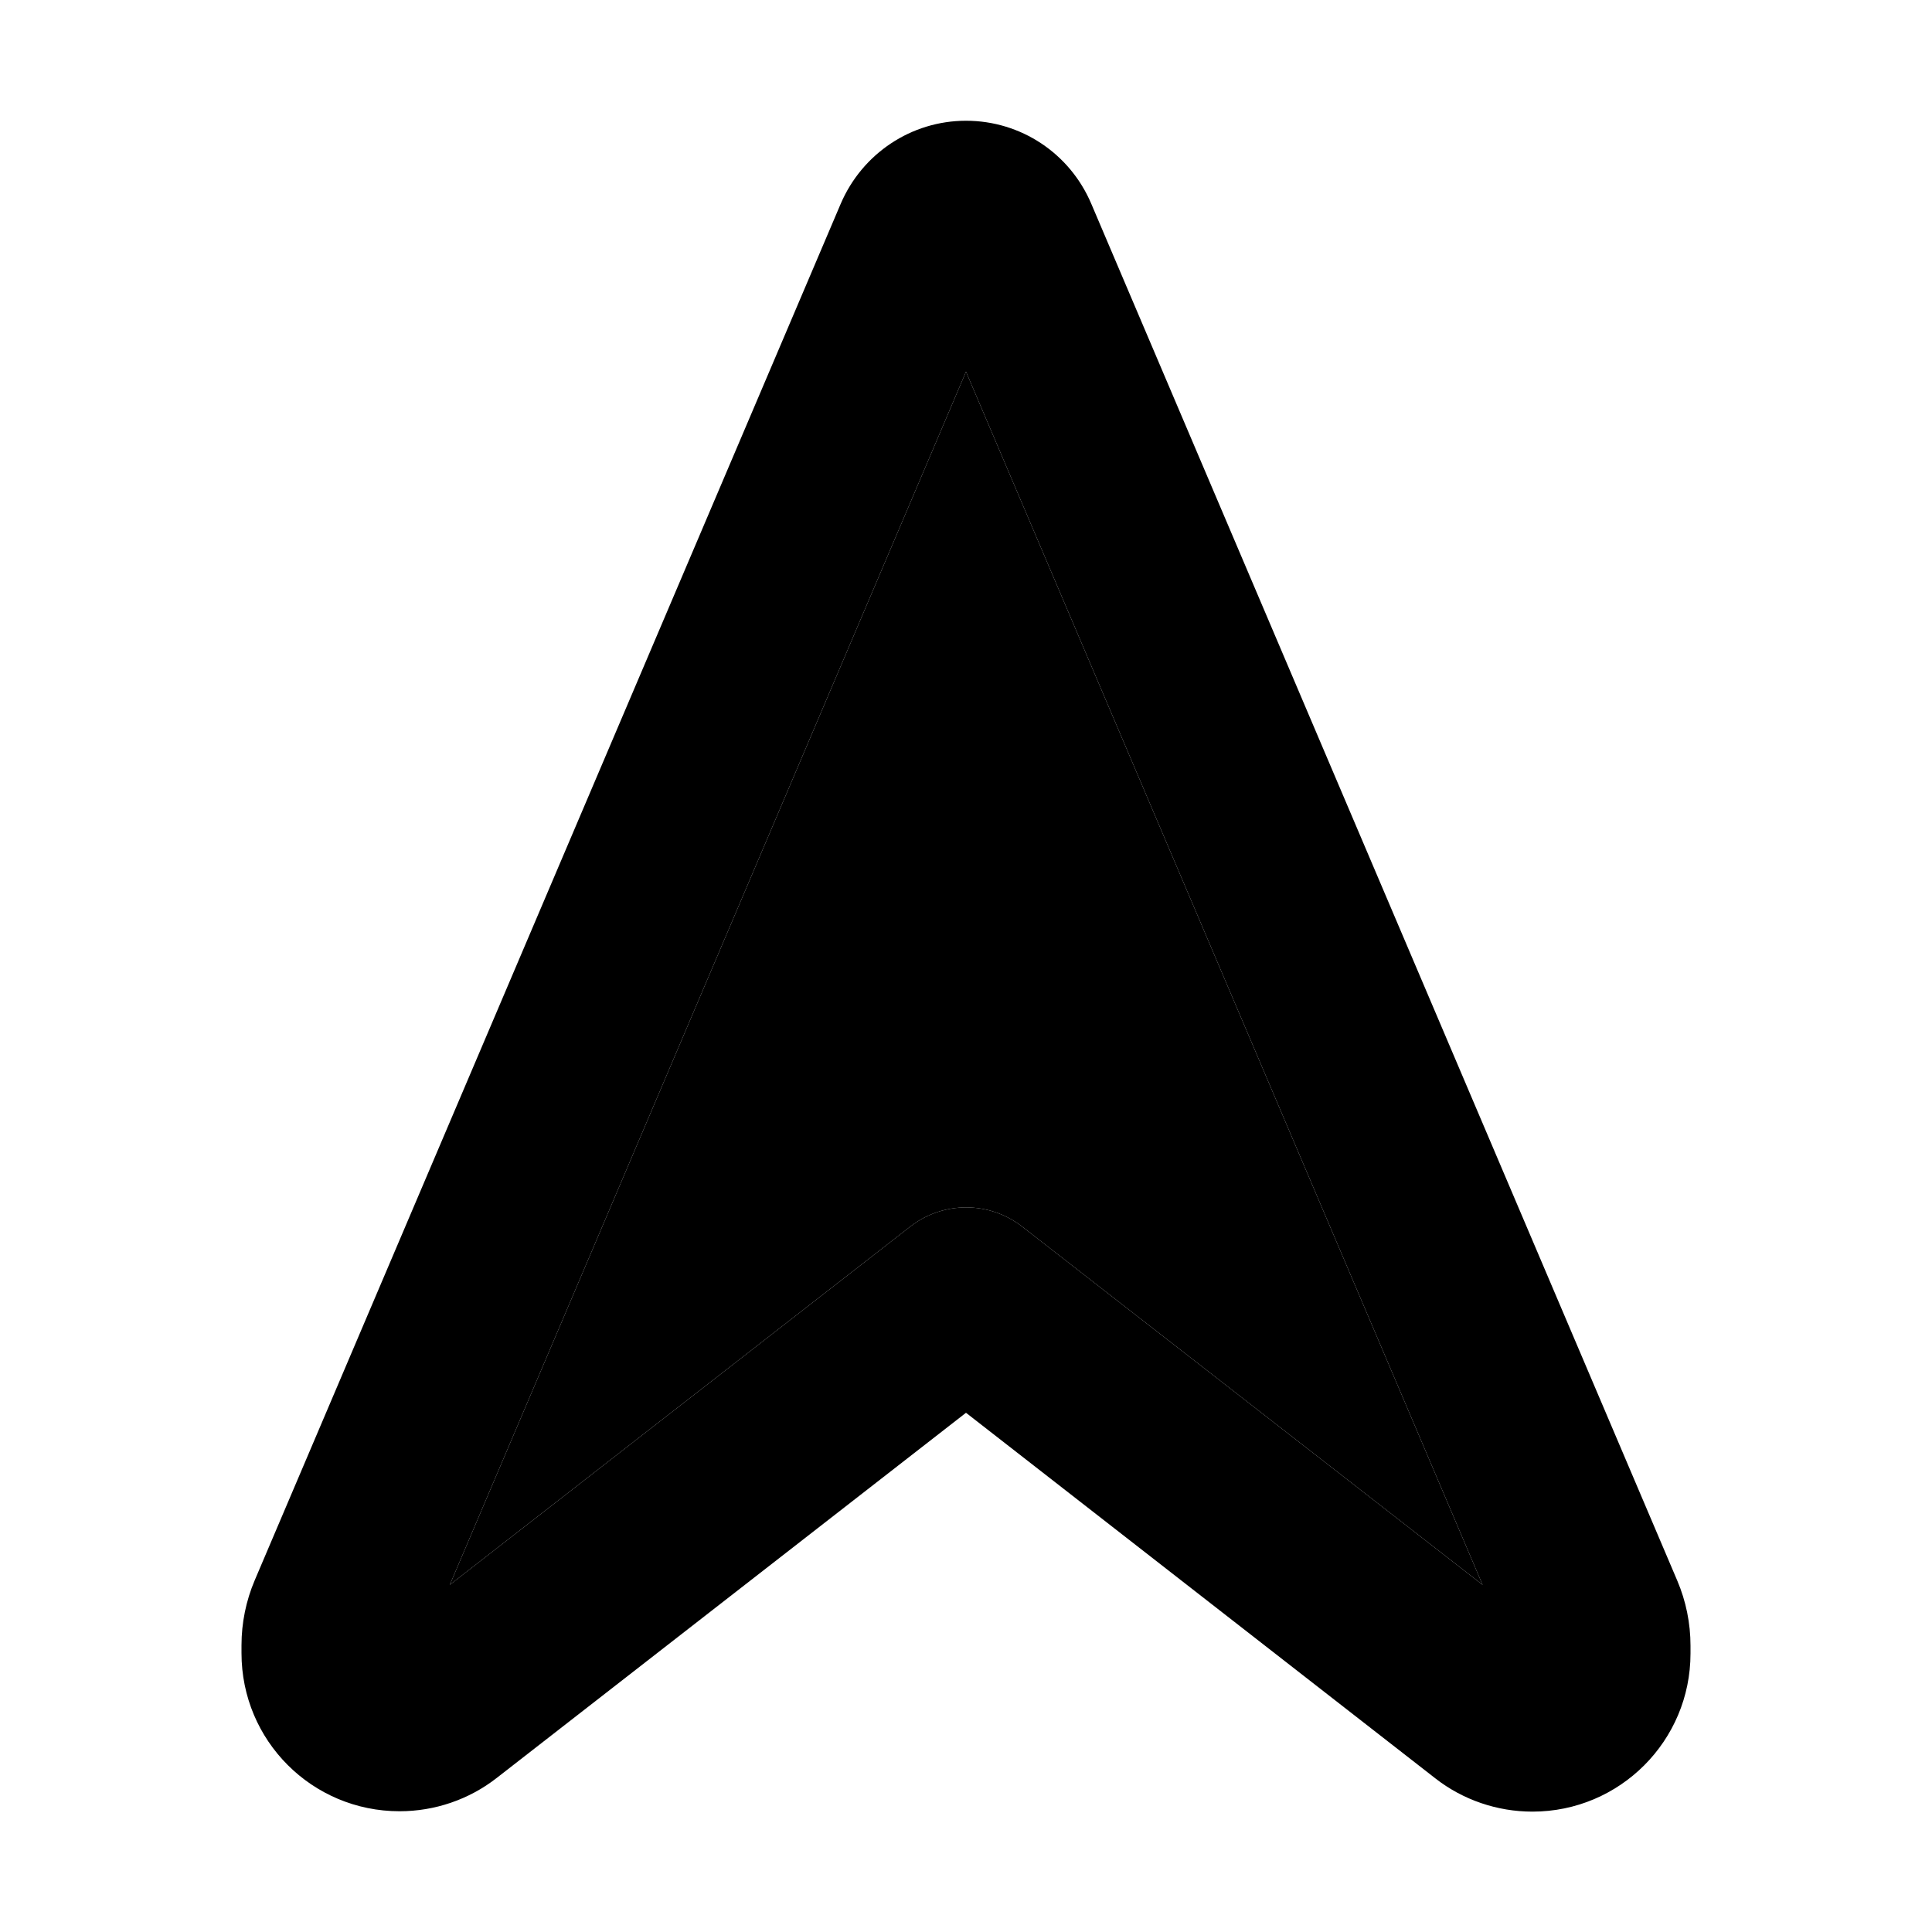 <svg xmlns="http://www.w3.org/2000/svg" width="24" height="24" viewBox="0 0 448 512">
    <path class="pr-icon-duotone-secondary" d="M87.2 420l122.1-95c8.7-6.7 20.8-6.7 29.5 0l122.1 95L224 98.5 87.2 420z"/>
    <path class="pr-icon-duotone-primary" d="M224 98.5L87.2 420l122.1-95c8.7-6.7 20.8-6.7 29.5 0l122.1 95L224 98.5zM190.8 54c5.7-13.3 18.7-22 33.2-22s27.5 8.6 33.2 22L412.5 418.9c2.3 5.4 3.5 11.3 3.5 17.2l0 2.1c0 23.1-18.7 41.9-41.9 41.9c-9.3 0-18.4-3.1-25.7-8.8L224 374.4 99.6 471.2c-7.3 5.7-16.4 8.8-25.7 8.8C50.7 480 32 461.3 32 438.1l0-2.1c0-5.9 1.2-11.8 3.5-17.2L190.8 54z"/>
</svg>
